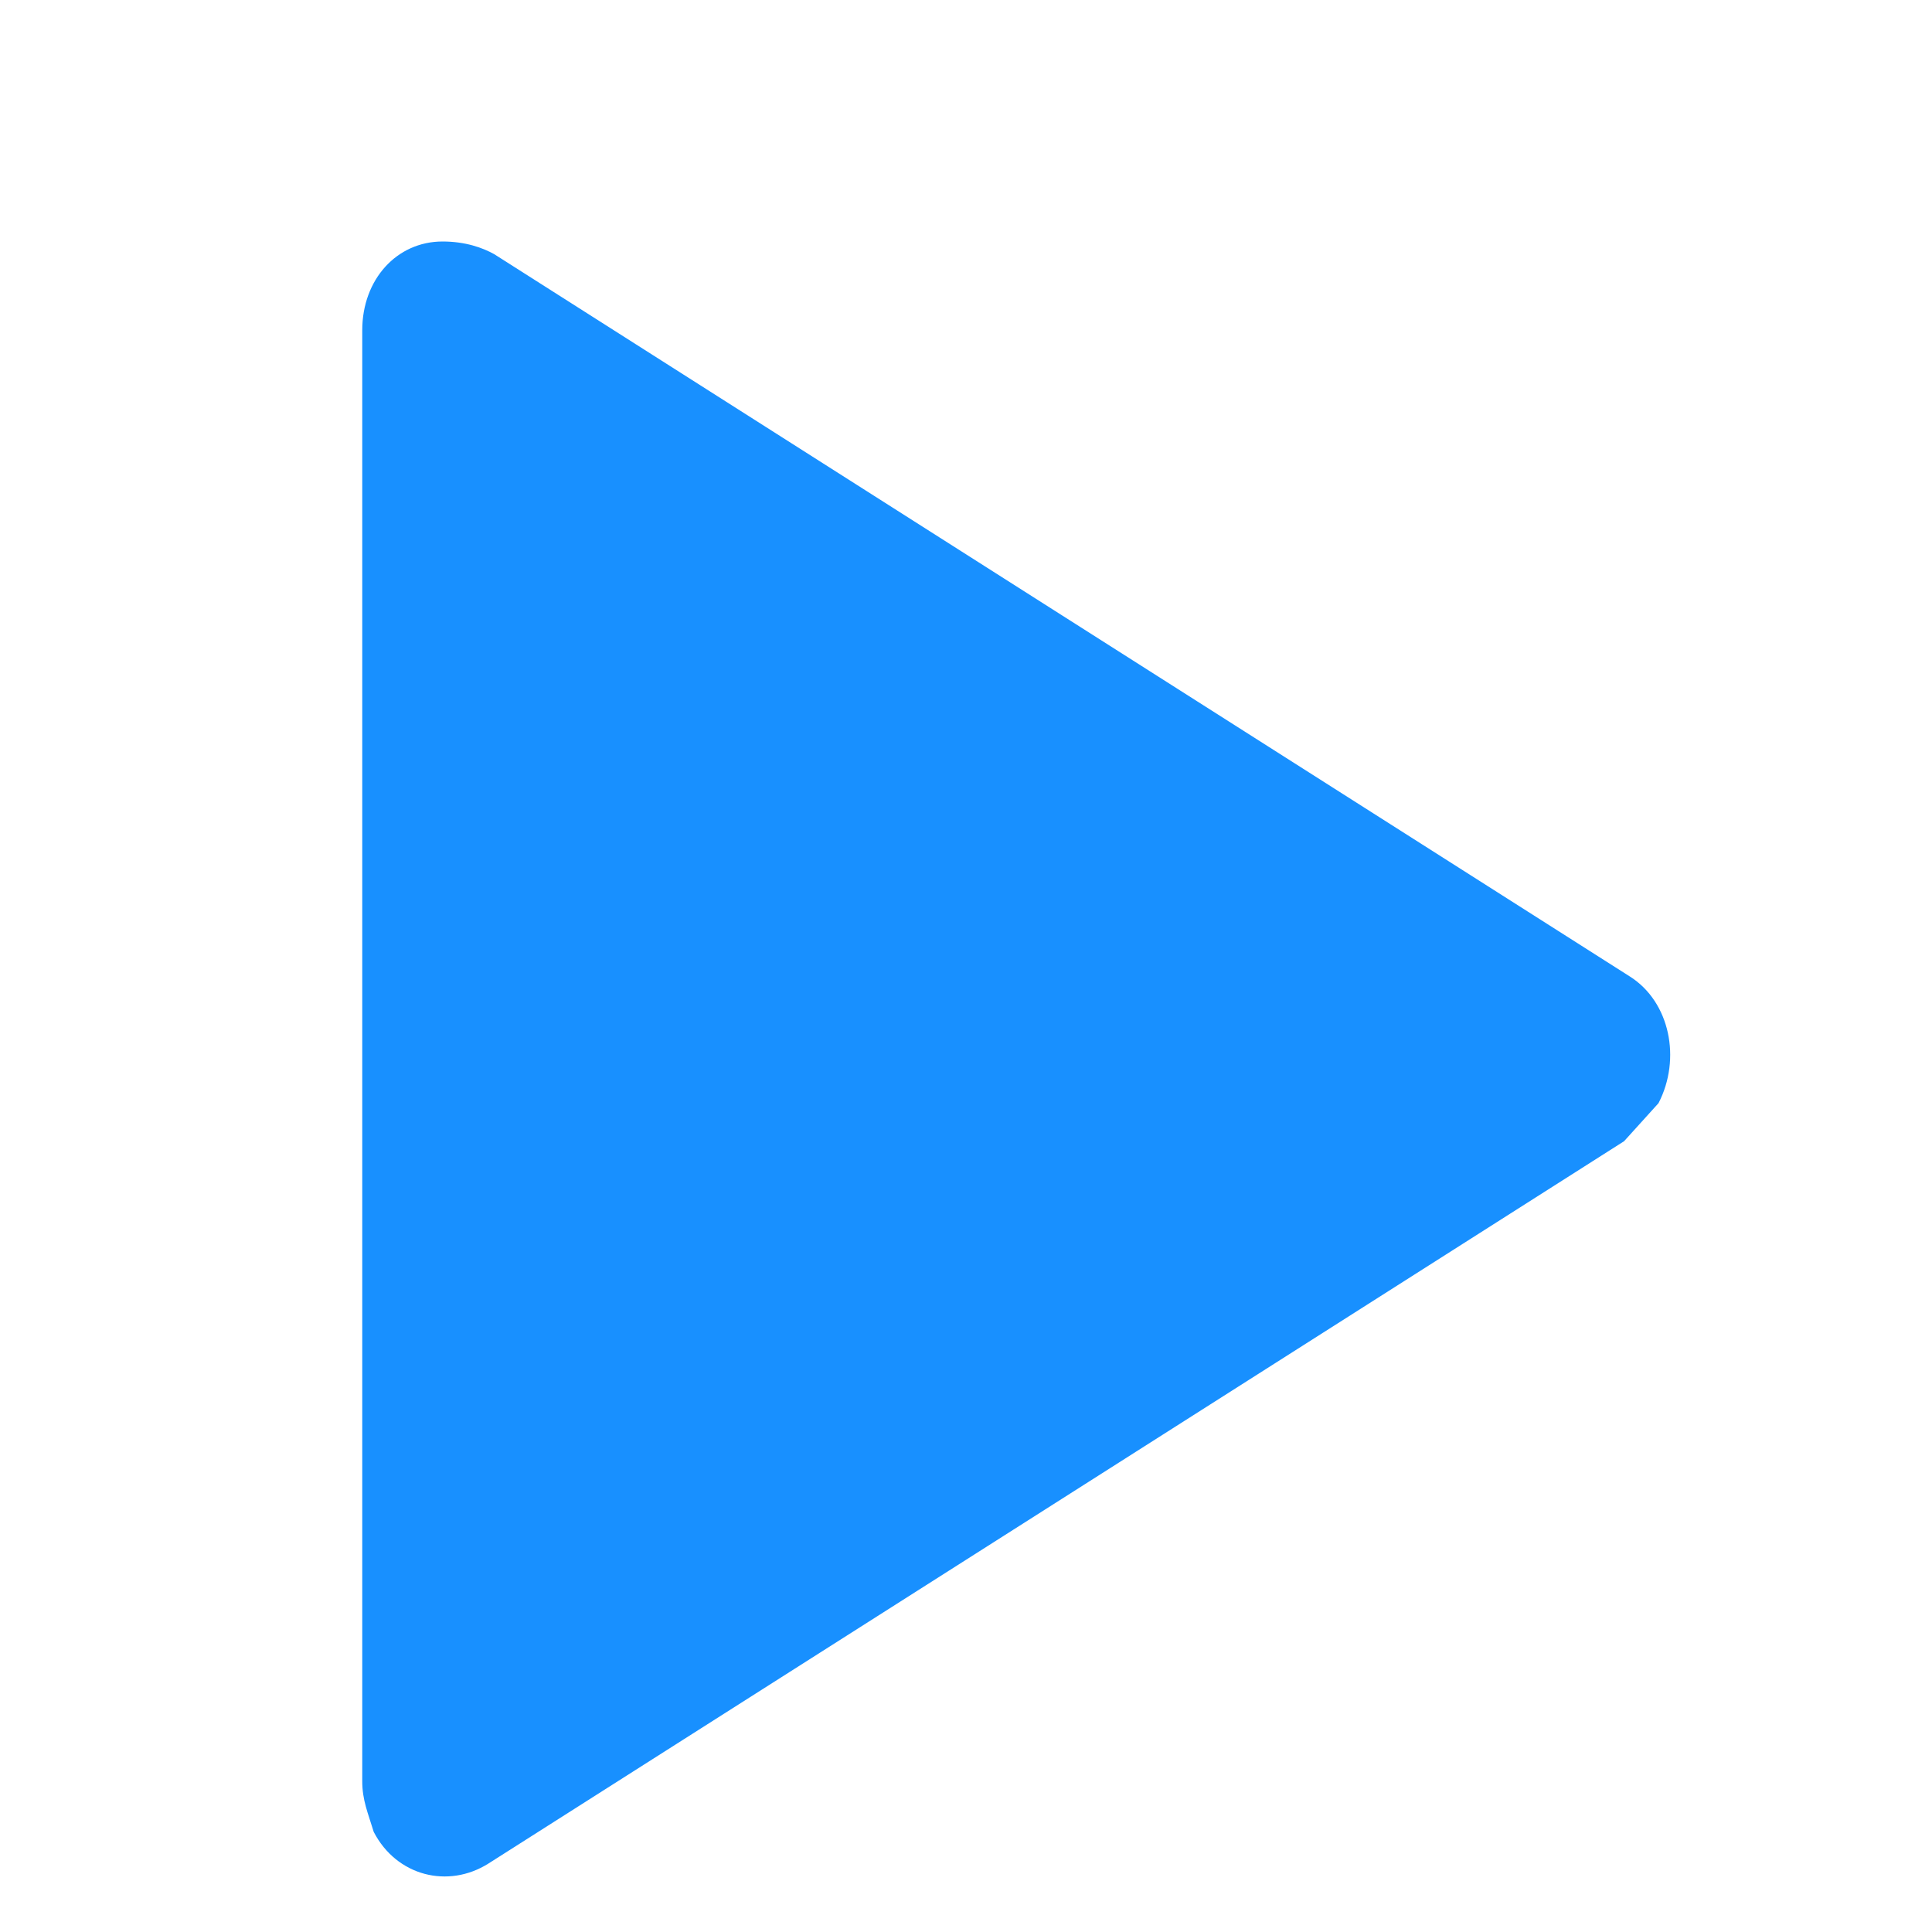 <svg width="16" height="16" viewBox="0 0 16 16" fill="none" xmlns="http://www.w3.org/2000/svg">
<path d="M4.093 2.105L8.795 5.096L13.498 8.087C13.83 8.297 13.925 8.769 13.735 9.136C13.64 9.241 13.545 9.346 13.45 9.451L8.748 12.442L4.045 15.433C3.712 15.643 3.285 15.538 3.095 15.171C3.047 15.013 3 14.908 3 14.751V8.769V2.735C3 2.315 3.285 2 3.665 2C3.855 2 3.998 2.052 4.093 2.105Z" fill="#1890FF"/>
</svg>
